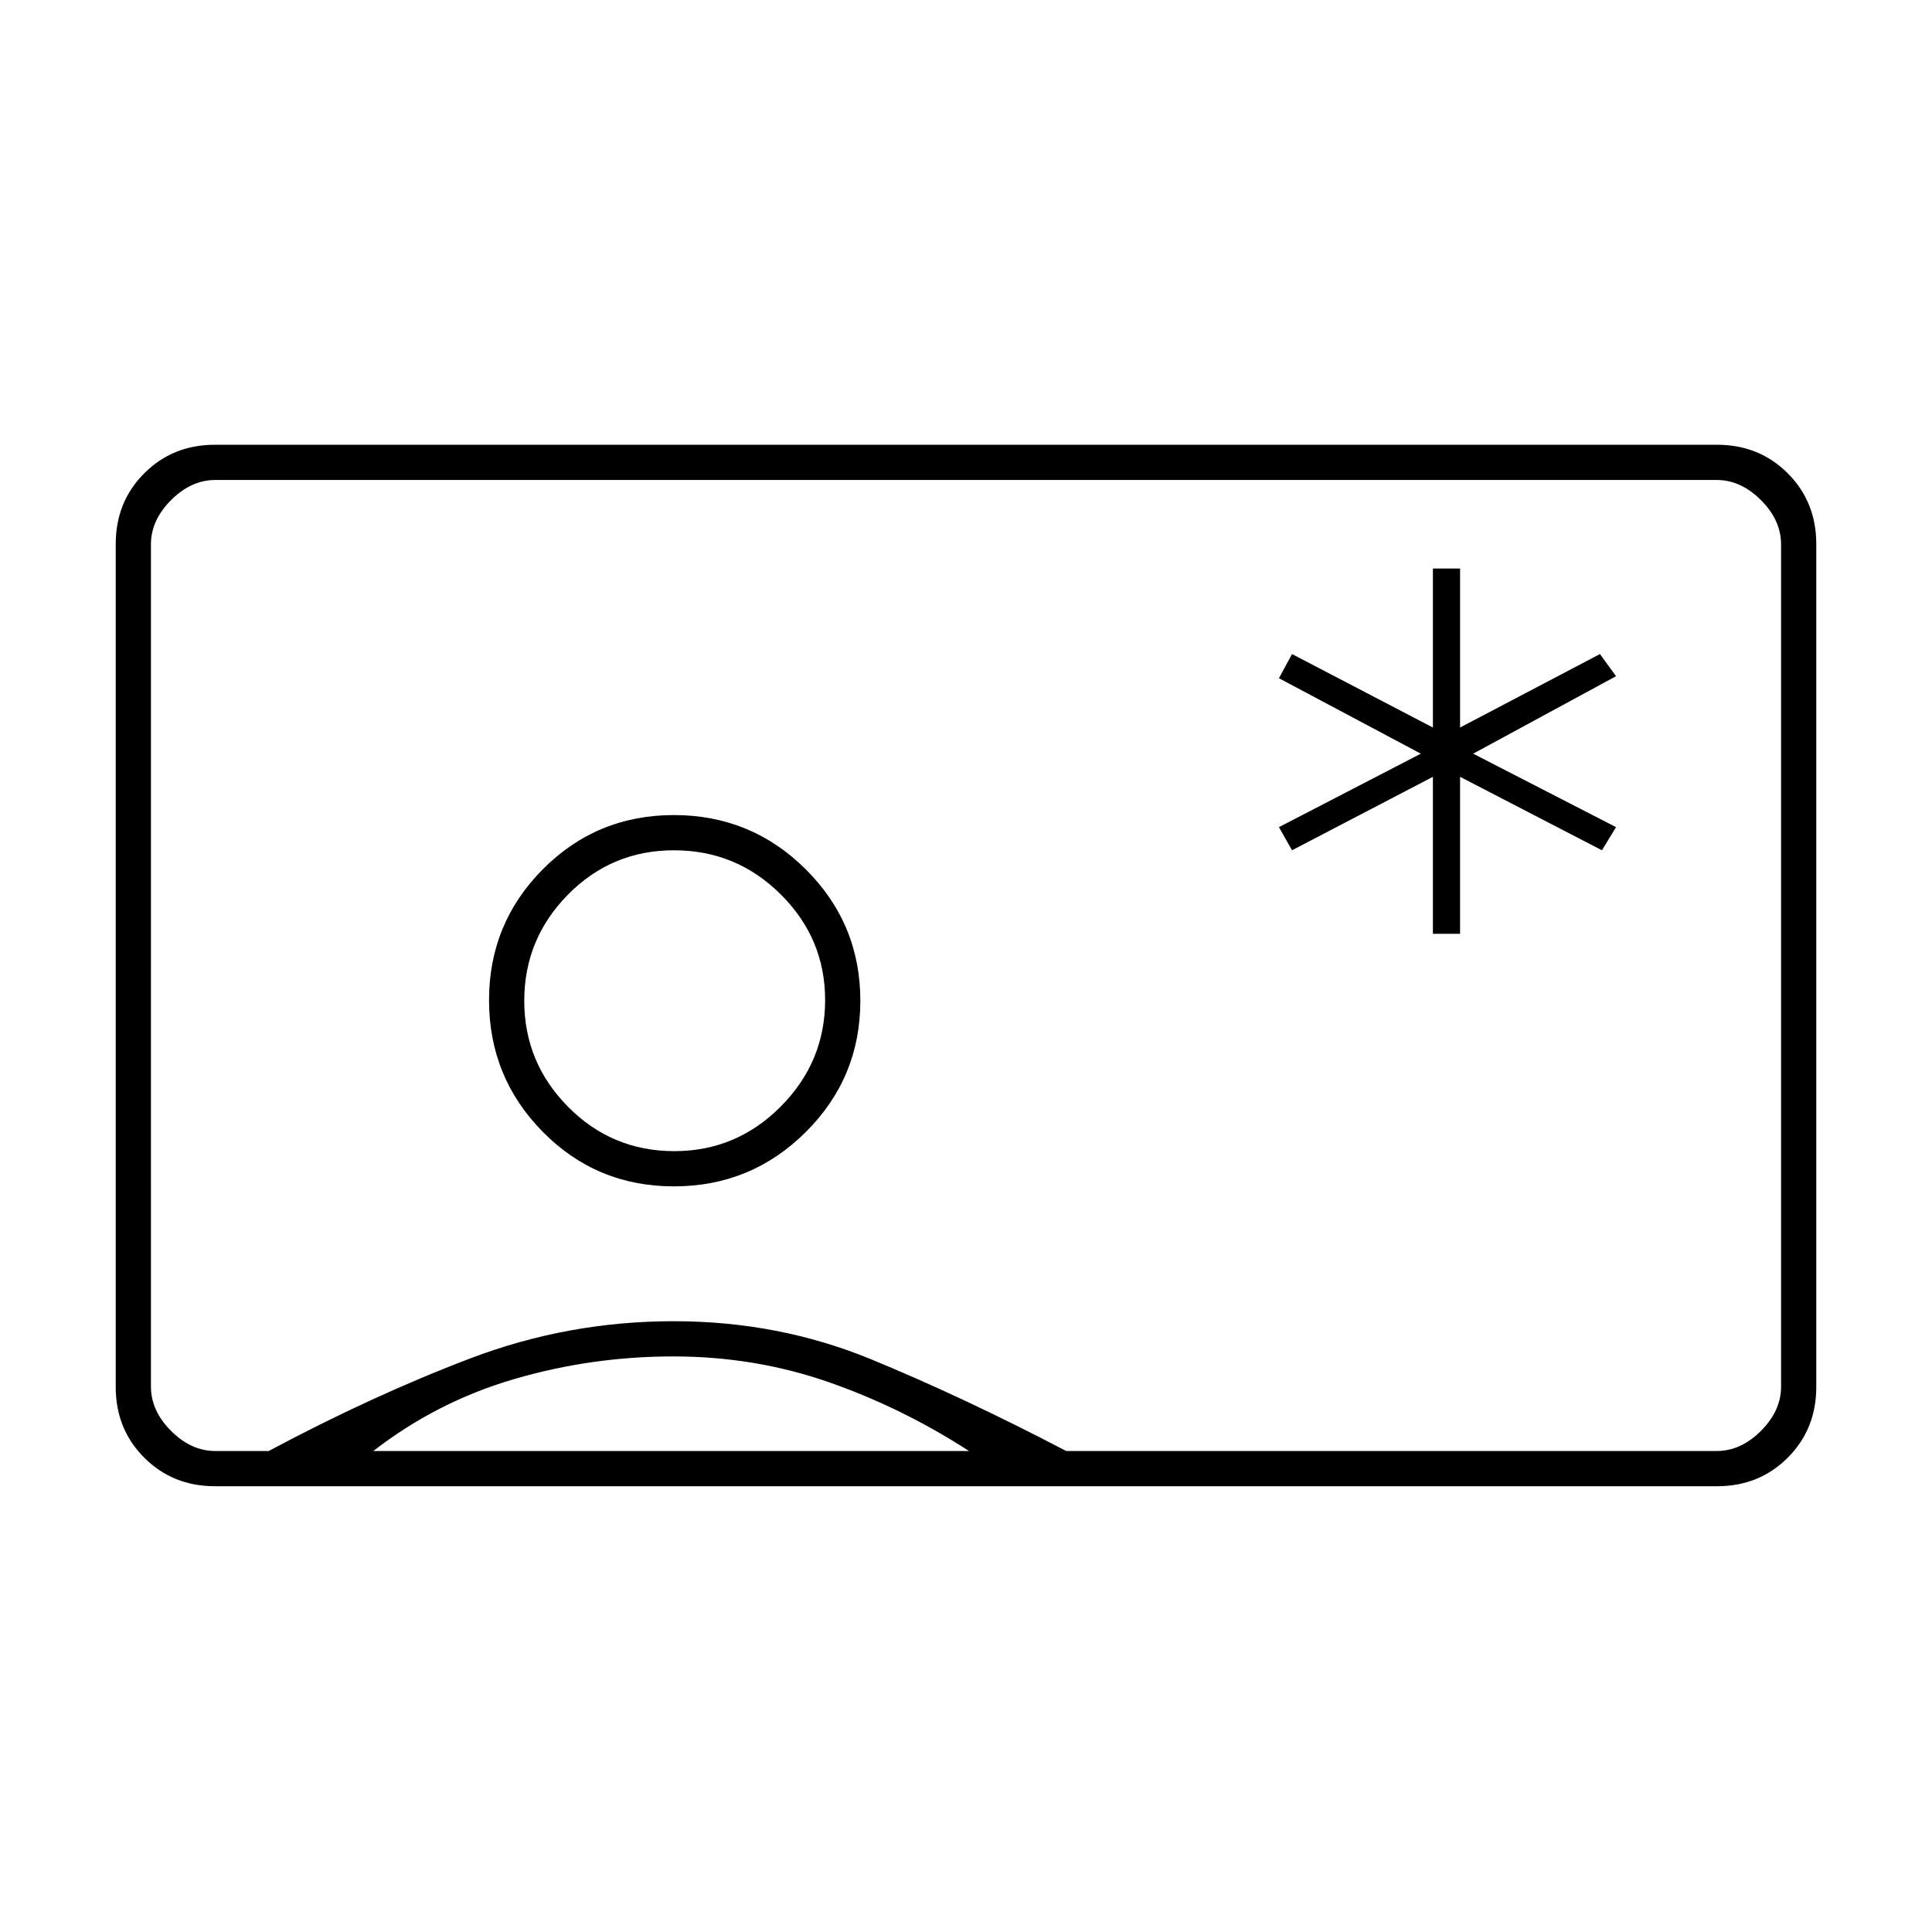 <svg xmlns="http://www.w3.org/2000/svg" height="20" viewBox="0 -960 960 960" width="20"><path d="M712-496h13.5v-78l70.5 36.5 7-11.5-71-36.5 71-38.5-8-11-69.5 36.5v-79H712v79L642-635l-6.5 12 70.5 37.5-70.5 36.5 6.5 11.5 70-36.5v78ZM106.77-221.5q-20.91 0-35.09-14.18-14.18-14.18-14.18-35.19v-418.76q0-21.01 14.18-35.19Q85.86-739 106.77-739h746.46q20.91 0 35.09 14.18 14.18 14.18 14.18 35.19v418.76q0 21.01-14.18 35.19-14.18 14.18-35.09 14.18H106.77ZM529.81-239H853q12 0 22-10t10-22v-418.5q0-12-10-22t-22-10H107q-12 0-22 10t-10 22V-271q0 12 10 22t22 10h26.5q51.5-27.5 100.13-46 48.63-18.5 101.12-18.5 52.13 0 98.11 18.93T529.81-239ZM334.85-370.5q38.41 0 65.53-26.99 27.12-26.98 27.12-65.25 0-38.26-27.09-65.26-27.09-27-65.5-27t-65.16 26.91Q243-501.18 243-463.03q0 38.36 26.72 65.45 26.72 27.08 65.13 27.08ZM185.5-239h296q-33.33-21.55-69.89-34.27Q375.05-286 334.52-286q-40.52 0-78.98 11.24-38.45 11.24-70.04 35.76Zm149.6-149q-31 0-52.8-22-21.8-22-21.8-52.7 0-30.7 21.7-52.75 21.71-22.05 52.7-22.05 31 0 53.05 21.92Q410-493.67 410-463.1q0 30.79-22.06 52.94Q365.88-388 335.1-388ZM480-480.5Z"/></svg>